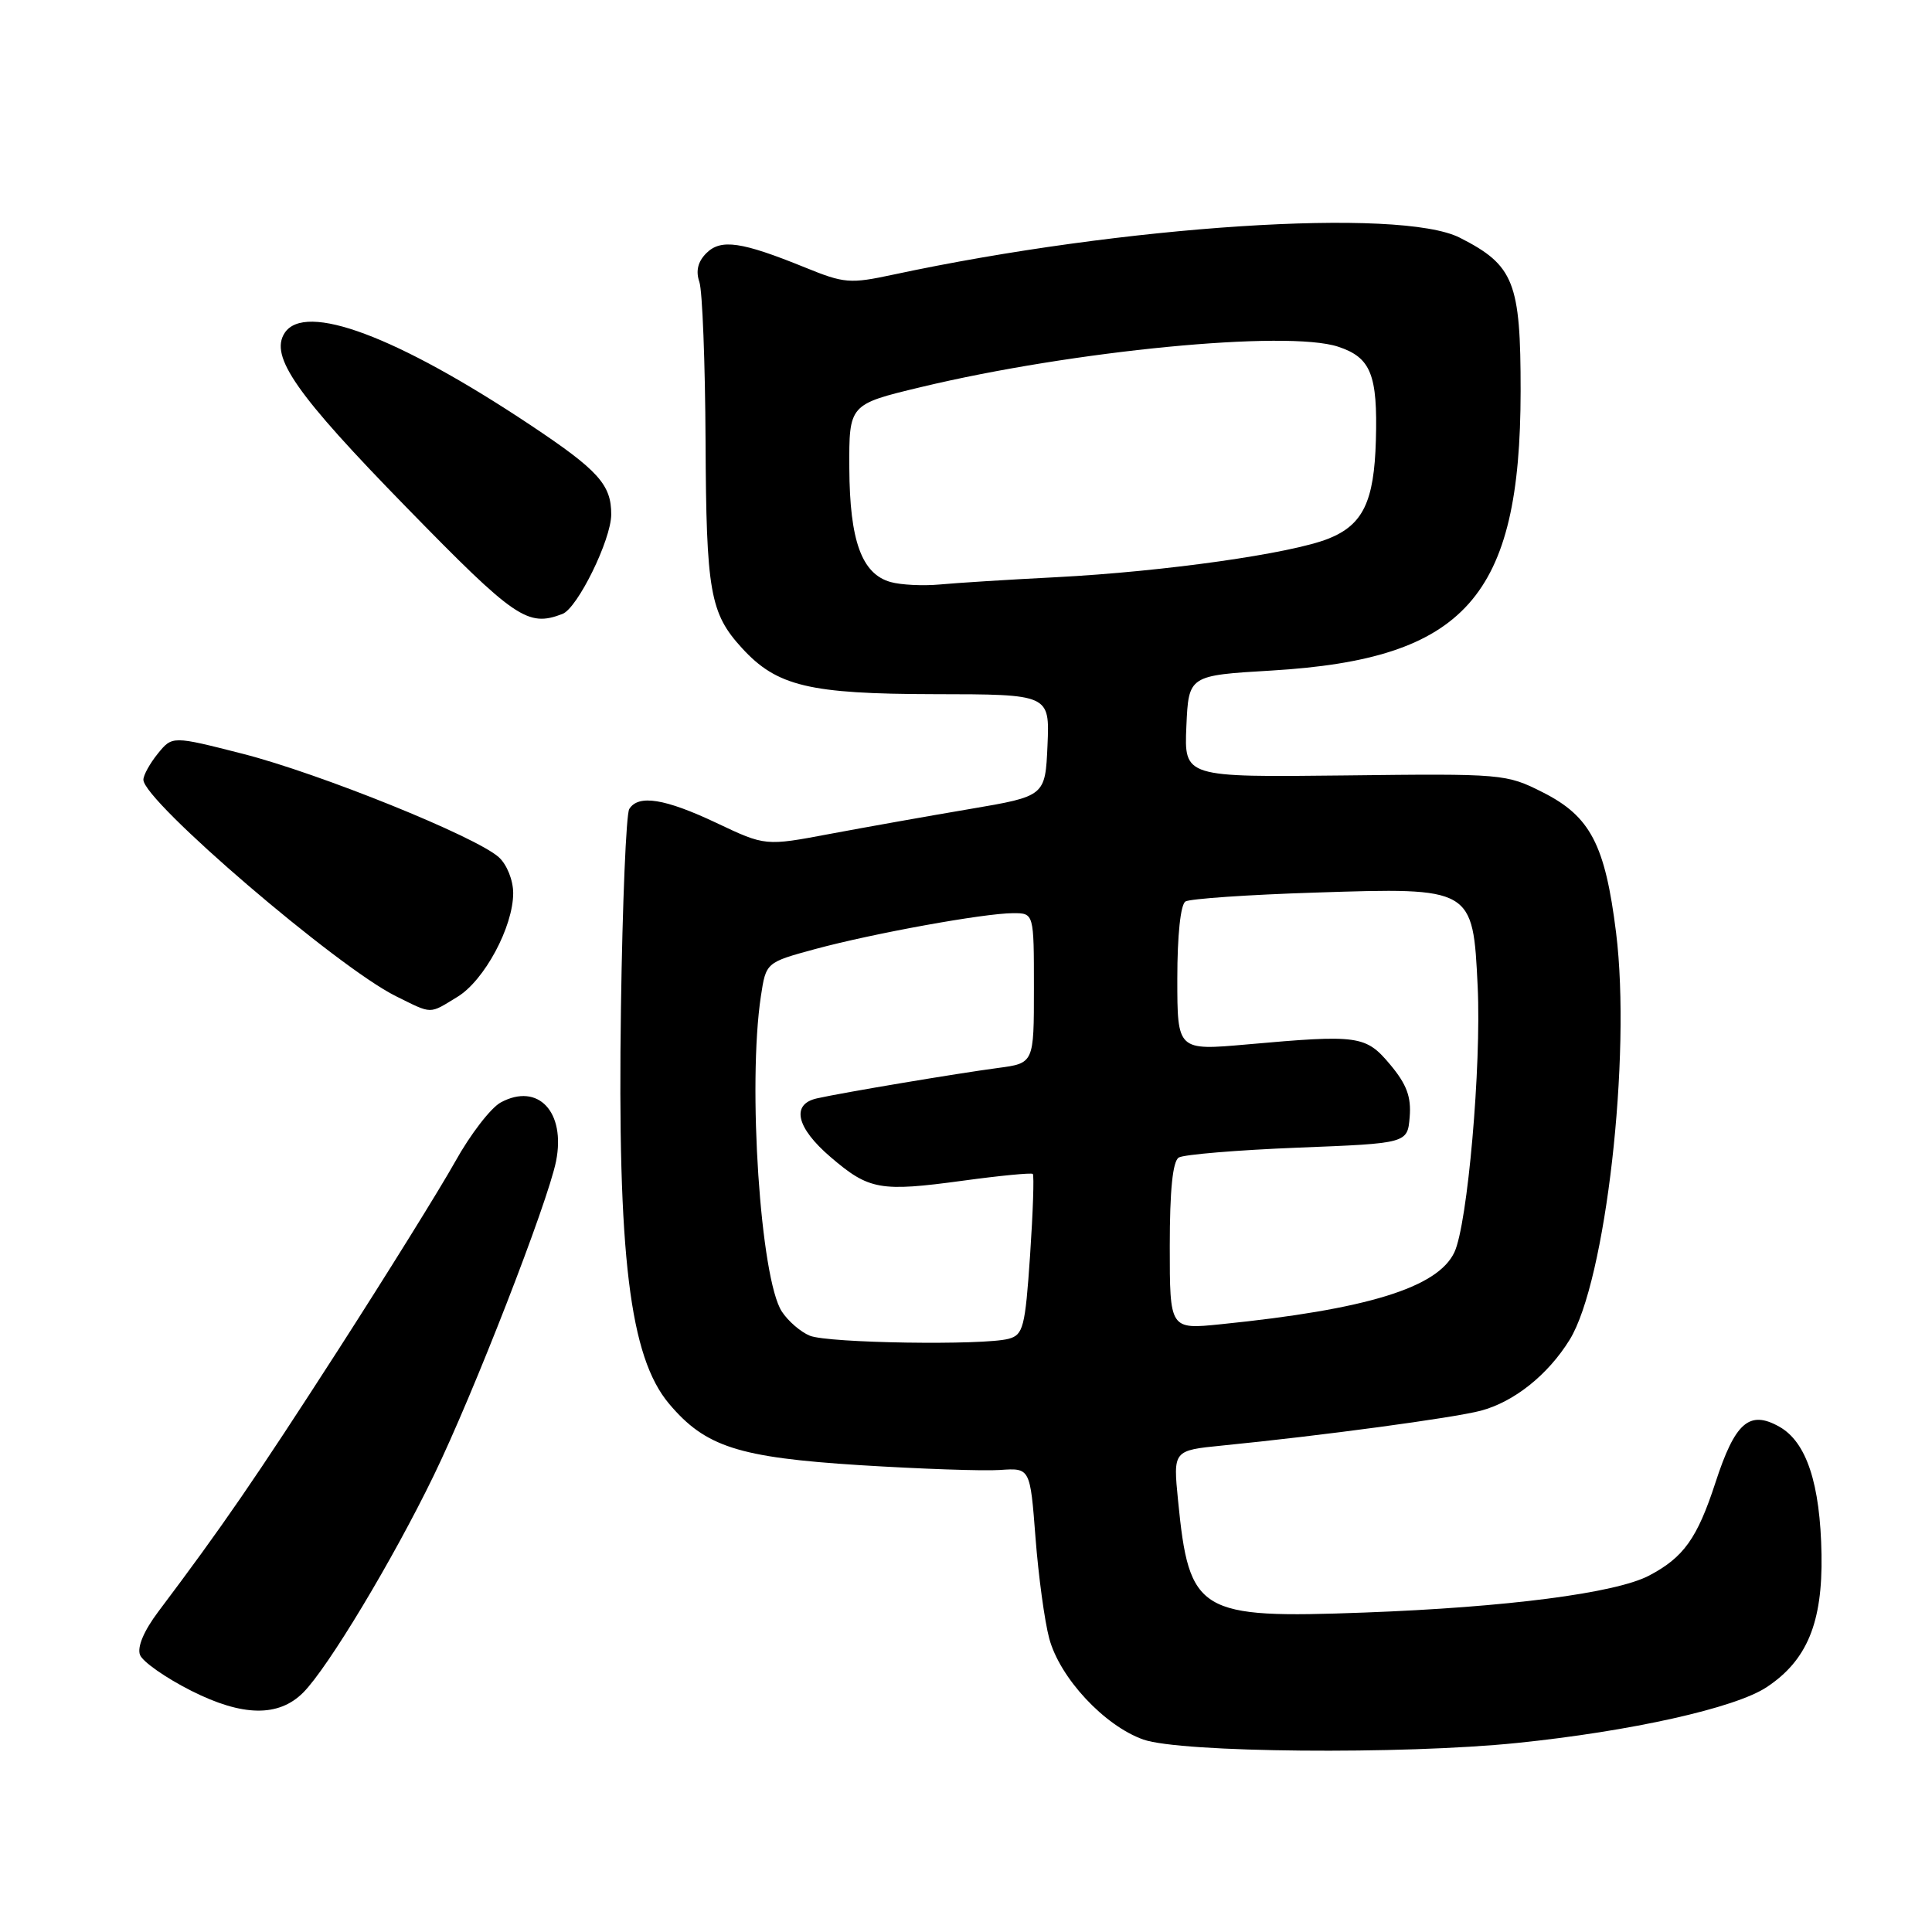 <?xml version="1.0" encoding="UTF-8" standalone="no"?>
<!DOCTYPE svg PUBLIC "-//W3C//DTD SVG 1.1//EN" "http://www.w3.org/Graphics/SVG/1.1/DTD/svg11.dtd" >
<svg xmlns="http://www.w3.org/2000/svg" xmlns:xlink="http://www.w3.org/1999/xlink" version="1.1" viewBox="0 0 256 256">
 <g >
 <path fill="currentColor"
d=" M 201.03 230.95 C 216.14 229.40 229.92 226.32 234.09 223.56 C 239.44 220.02 241.51 215.02 241.36 206.00 C 241.20 196.60 239.37 191.06 235.76 189.04 C 231.79 186.81 229.90 188.47 227.30 196.47 C 224.89 203.85 223.09 206.37 218.50 208.78 C 214.07 211.10 199.67 212.97 180.80 213.67 C 158.80 214.49 157.57 213.75 156.10 198.84 C 155.44 192.19 155.44 192.19 161.97 191.54 C 175.03 190.25 192.59 187.88 196.20 186.93 C 200.62 185.76 205.11 182.18 207.99 177.52 C 212.76 169.79 216.17 139.95 214.14 123.59 C 212.69 111.93 210.74 108.18 204.45 105.00 C 199.58 102.54 199.17 102.50 178.20 102.75 C 156.91 102.99 156.91 102.99 157.20 96.25 C 157.50 89.50 157.50 89.50 168.50 88.85 C 194.16 87.32 201.47 79.12 201.49 51.82 C 201.50 37.38 200.62 35.15 193.44 31.50 C 185.51 27.47 148.85 29.86 118.36 36.39 C 112.62 37.62 111.87 37.56 106.67 35.44 C 98.25 32.02 95.52 31.62 93.59 33.55 C 92.47 34.67 92.17 35.91 92.67 37.36 C 93.07 38.53 93.44 48.05 93.49 58.50 C 93.58 78.41 94.08 81.26 98.32 85.88 C 102.94 90.93 107.23 91.95 123.80 91.98 C 139.09 92.00 139.09 92.00 138.80 98.75 C 138.50 105.50 138.50 105.50 128.50 107.20 C 123.00 108.13 114.65 109.62 109.95 110.50 C 101.41 112.11 101.41 112.11 94.95 109.05 C 88.10 105.81 84.58 105.25 83.38 107.20 C 82.97 107.85 82.48 119.67 82.28 133.45 C 81.80 166.39 83.43 179.79 88.65 186.00 C 93.46 191.71 97.83 193.12 113.92 194.14 C 121.94 194.64 130.30 194.93 132.50 194.78 C 136.50 194.50 136.50 194.50 137.21 203.75 C 137.60 208.84 138.42 214.85 139.03 217.11 C 140.44 222.34 146.33 228.67 151.50 230.50 C 156.43 232.24 185.83 232.51 201.03 230.95 Z  M 40.17 224.28 C 43.44 221.01 52.08 206.64 57.48 195.50 C 62.73 184.69 72.58 159.36 73.68 153.87 C 74.98 147.34 71.31 143.42 66.37 146.07 C 65.05 146.77 62.32 150.31 60.31 153.93 C 58.29 157.54 51.28 168.82 44.73 179.00 C 33.79 195.98 29.46 202.28 20.97 213.56 C 19.06 216.10 18.16 218.24 18.55 219.28 C 18.90 220.19 21.96 222.33 25.35 224.04 C 32.13 227.46 36.91 227.54 40.17 224.28 Z  M 60.61 132.09 C 64.18 129.92 68.00 122.80 68.00 118.34 C 68.00 116.64 67.17 114.56 66.10 113.59 C 63.07 110.85 42.35 102.48 32.16 99.88 C 22.83 97.50 22.83 97.50 20.91 99.86 C 19.86 101.16 19.00 102.71 19.00 103.32 C 19.00 106.13 44.69 128.15 52.46 132.00 C 57.35 134.42 56.81 134.41 60.61 132.09 Z  M 74.53 81.35 C 76.53 80.58 80.98 71.52 80.99 68.18 C 81.01 64.22 79.28 62.31 70.25 56.30 C 52.58 44.54 40.39 39.98 37.71 44.13 C 35.72 47.22 39.23 52.25 53.85 67.22 C 68.28 82.01 69.91 83.12 74.53 81.35 Z  M 107.31 176.99 C 106.10 176.50 104.43 175.06 103.60 173.79 C 100.76 169.46 99.05 143.76 100.82 132.01 C 101.50 127.53 101.50 127.53 108.00 125.76 C 115.73 123.67 130.39 121.01 134.25 121.00 C 137.00 121.00 137.00 121.00 137.00 130.94 C 137.00 140.88 137.00 140.88 132.25 141.51 C 126.89 142.22 111.67 144.77 108.25 145.54 C 104.79 146.31 105.51 149.43 110.06 153.32 C 115.15 157.68 116.61 157.94 127.58 156.45 C 132.49 155.78 136.66 155.38 136.85 155.55 C 137.04 155.73 136.88 160.58 136.49 166.35 C 135.84 175.90 135.58 176.88 133.64 177.40 C 130.30 178.29 109.75 177.98 107.31 176.99 Z  M 155.00 165.14 C 155.00 157.69 155.39 153.88 156.19 153.38 C 156.85 152.98 163.93 152.39 171.94 152.07 C 186.50 151.50 186.50 151.50 186.79 148.00 C 187.01 145.34 186.39 143.68 184.22 141.08 C 180.97 137.20 180.05 137.07 165.25 138.39 C 156.00 139.21 156.00 139.21 156.00 129.67 C 156.00 123.93 156.43 119.85 157.08 119.45 C 157.67 119.09 165.43 118.55 174.33 118.27 C 195.16 117.59 195.17 117.60 195.80 130.73 C 196.30 141.25 194.46 162.25 192.71 165.94 C 190.49 170.63 181.13 173.51 161.75 175.47 C 155.00 176.16 155.00 176.16 155.00 165.14 Z  M 118.00 77.12 C 114.18 76.04 112.59 71.65 112.54 62.04 C 112.50 53.58 112.50 53.58 122.00 51.30 C 142.21 46.45 170.55 43.71 177.31 45.94 C 181.65 47.37 182.56 49.64 182.31 58.37 C 182.08 66.48 180.60 69.54 176.04 71.37 C 171.06 73.36 154.32 75.73 140.00 76.48 C 133.68 76.80 126.70 77.24 124.50 77.45 C 122.30 77.65 119.38 77.51 118.00 77.12 Z "/>
</g>
</svg>